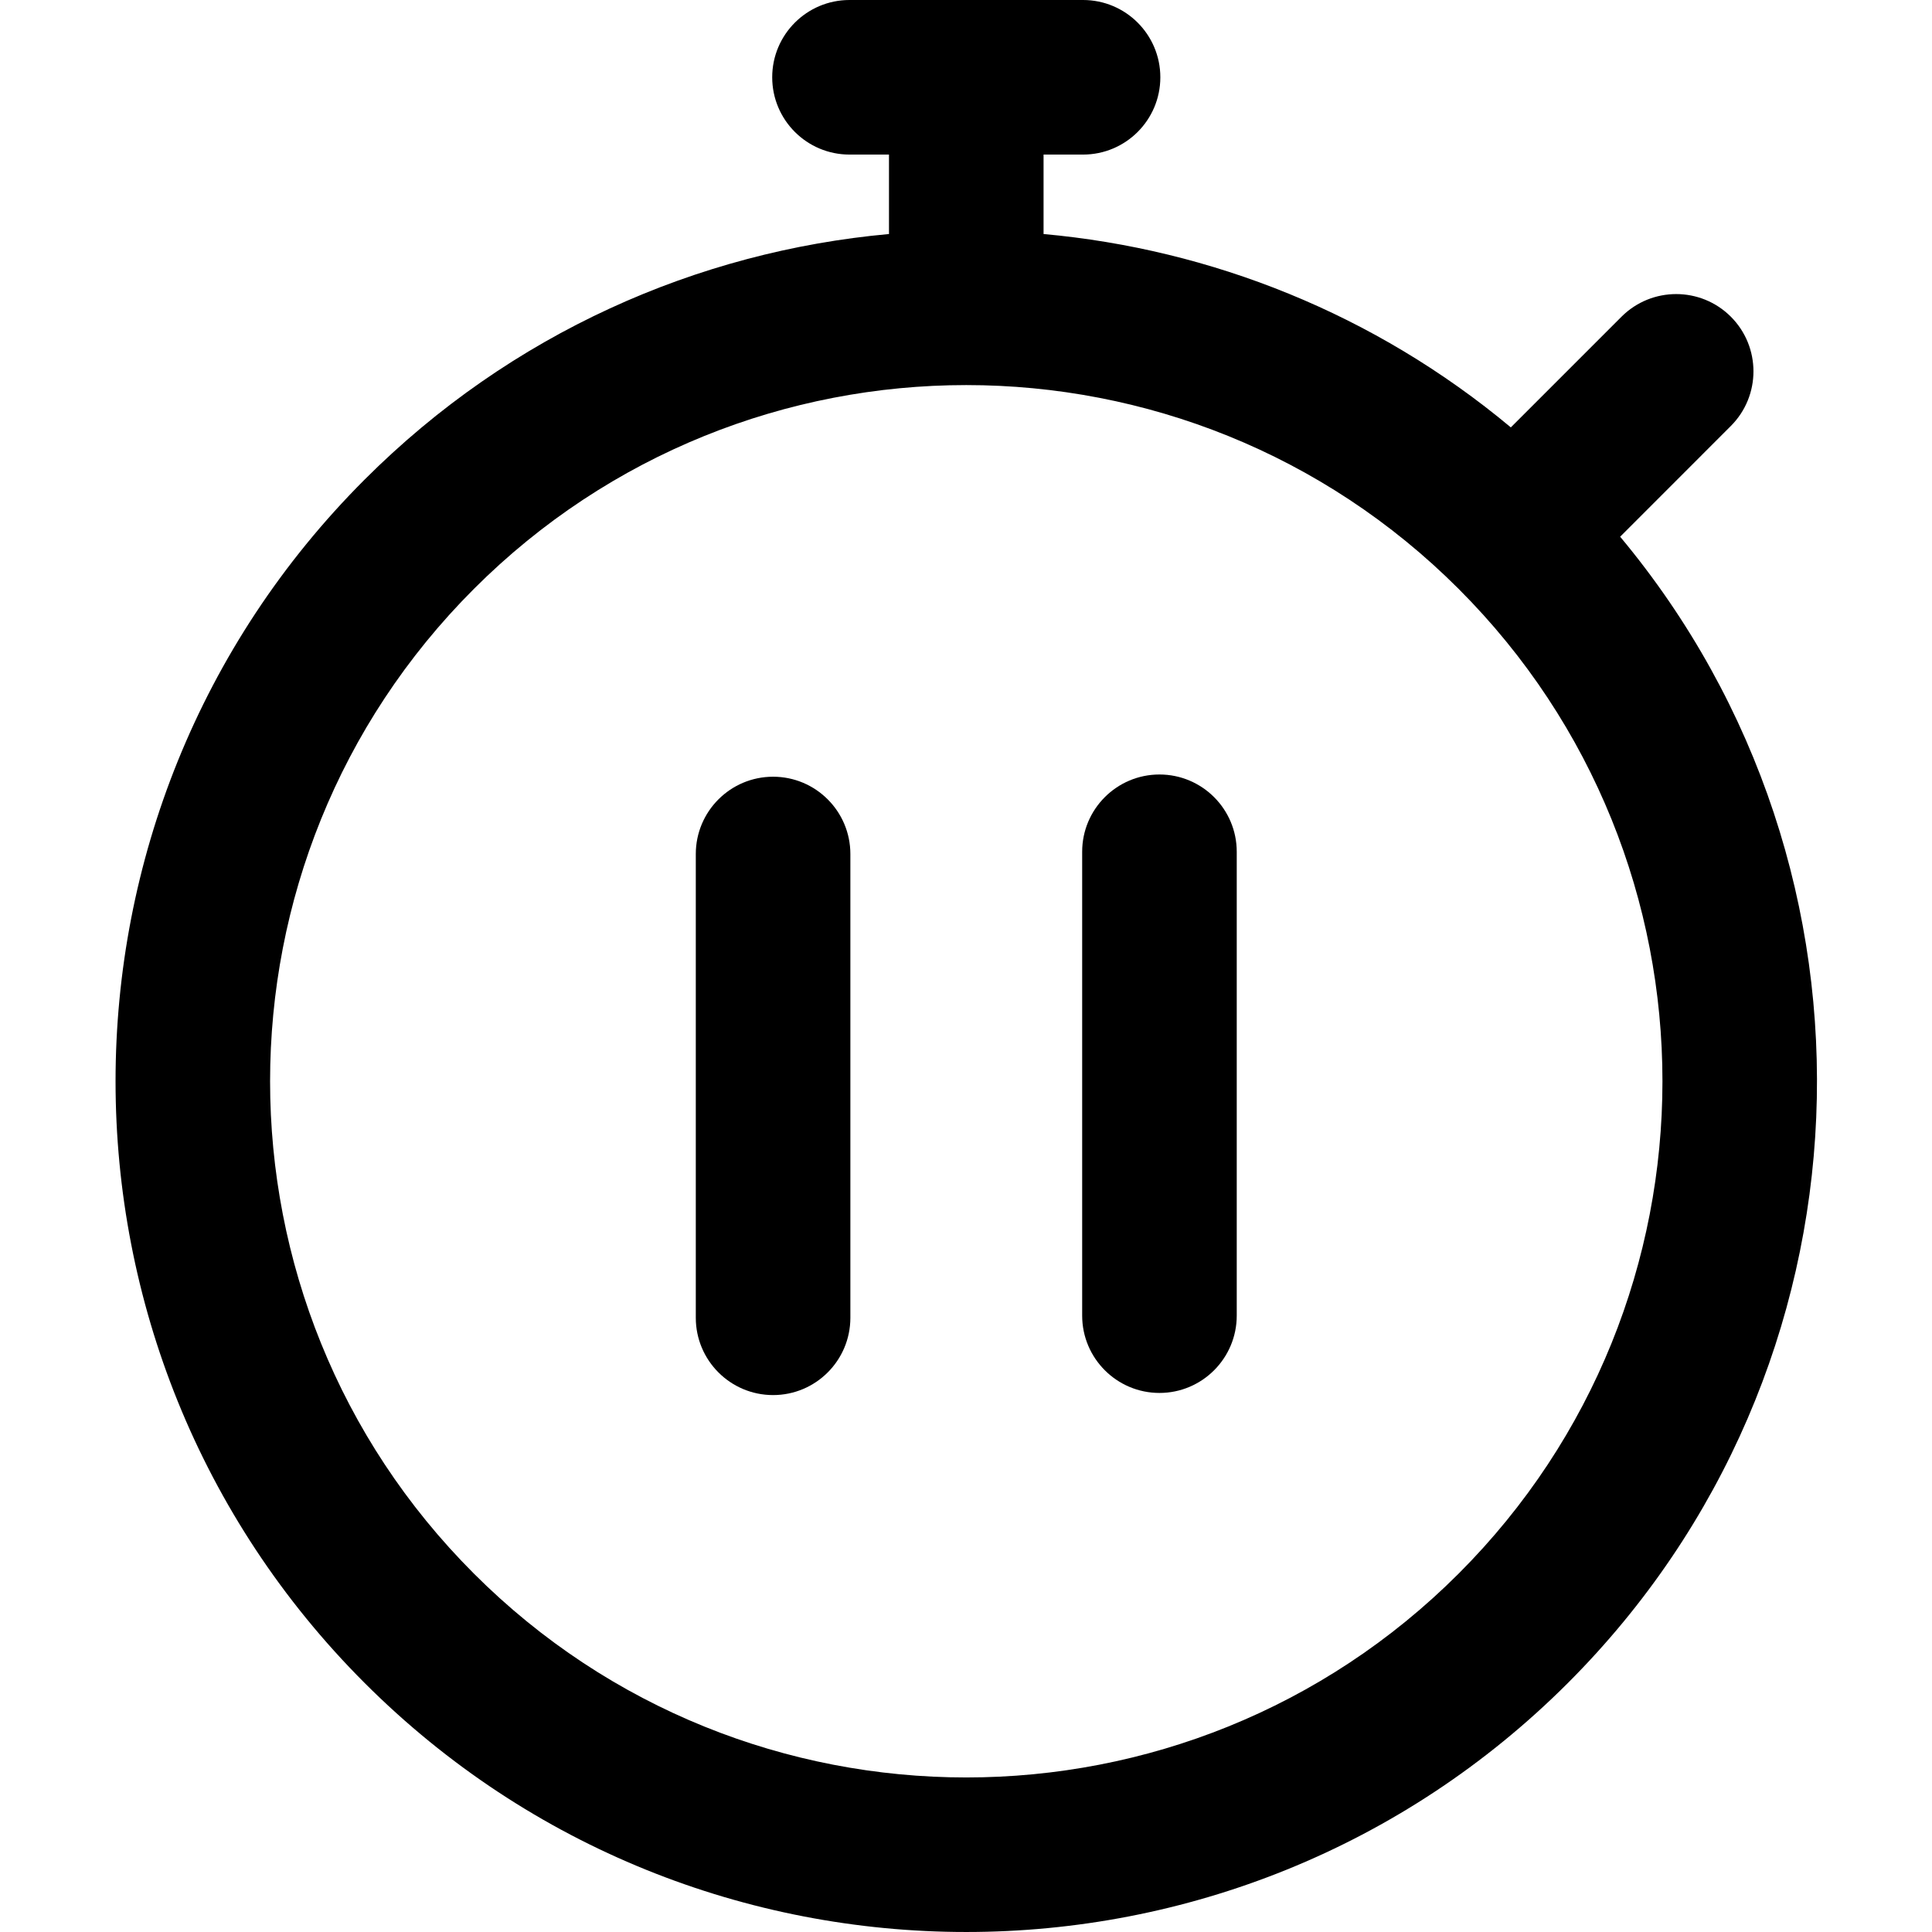 <?xml version="1.0" encoding="UTF-8" standalone="no"?>
<!DOCTYPE svg PUBLIC "-//W3C//DTD SVG 1.1//EN" "http://www.w3.org/Graphics/SVG/1.1/DTD/svg11.dtd">
<svg width="100%" height="100%" viewBox="0 0 50 50" version="1.1" xmlns="http://www.w3.org/2000/svg" xmlns:xlink="http://www.w3.org/1999/xlink" xml:space="preserve" xmlns:serif="http://www.serif.com/" style="fill-rule:evenodd;clip-rule:evenodd;stroke-linejoin:round;stroke-miterlimit:2;">
    <g transform="matrix(1,0,0,1,-210,-280)">
        <g id="cronometro-pausa" transform="matrix(0.926,0,0,0.926,142.407,281.852)">
            <rect x="73" y="-2" width="54" height="54" style="fill:none;"/>
            <clipPath id="_clip1">
                <rect x="73" y="-2" width="54" height="54"/>
            </clipPath>
            <g clip-path="url(#_clip1)">
                <g transform="matrix(1.08,0,0,1.08,73,-2)">
                    <path d="M23,4L21.978,4C20.874,4 19.978,3.104 19.978,2C19.978,0.896 20.874,-0 21.978,-0L28.022,0C29.126,-0 30.022,0.896 30.022,2C30.022,3.104 29.126,4 28.022,4L27,4L27,6.056C31.33,6.448 35.565,8.117 39.092,11.06L41.957,8.195C42.738,7.415 44.005,7.415 44.785,8.195C45.566,8.976 45.566,10.243 44.785,11.024L41.921,13.889C49.137,22.537 48.686,35.434 40.57,43.551C31.977,52.144 18.023,52.144 9.43,43.551C0.837,34.957 0.837,21.004 9.43,12.411C13.218,8.623 18.047,6.505 23,6.056L23,4ZM37.741,15.239C44.774,22.272 44.774,33.69 37.741,40.722C30.709,47.755 19.291,47.755 12.259,40.722C5.226,33.69 5.226,22.272 12.259,15.239C19.291,8.207 30.709,8.207 37.741,15.239L37.741,15.239Z"/>
                </g>
                <g>
                    <g transform="matrix(1.08,0,0,1.159,73.665,-4.149)">
                        <path d="M17.385,22.448L17.385,33.631C17.385,34.66 18.281,35.495 19.385,35.495C20.489,35.495 21.385,34.66 21.385,33.631L21.385,22.448C21.385,21.419 20.489,20.584 19.385,20.584C18.281,20.584 17.385,21.419 17.385,22.448Z"/>
                    </g>
                    <g transform="matrix(1.08,0,0,1.17,72.215,-4.447)">
                        <path d="M32.726,33.518L32.726,22.438C32.726,21.419 31.83,20.592 30.726,20.592C29.623,20.592 28.726,21.419 28.726,22.438L28.726,33.518C28.726,34.537 29.623,35.365 30.726,35.365C31.83,35.365 32.726,34.537 32.726,33.518Z"/>
                    </g>
                </g>
            </g>
        </g>
    </g>
</svg>
